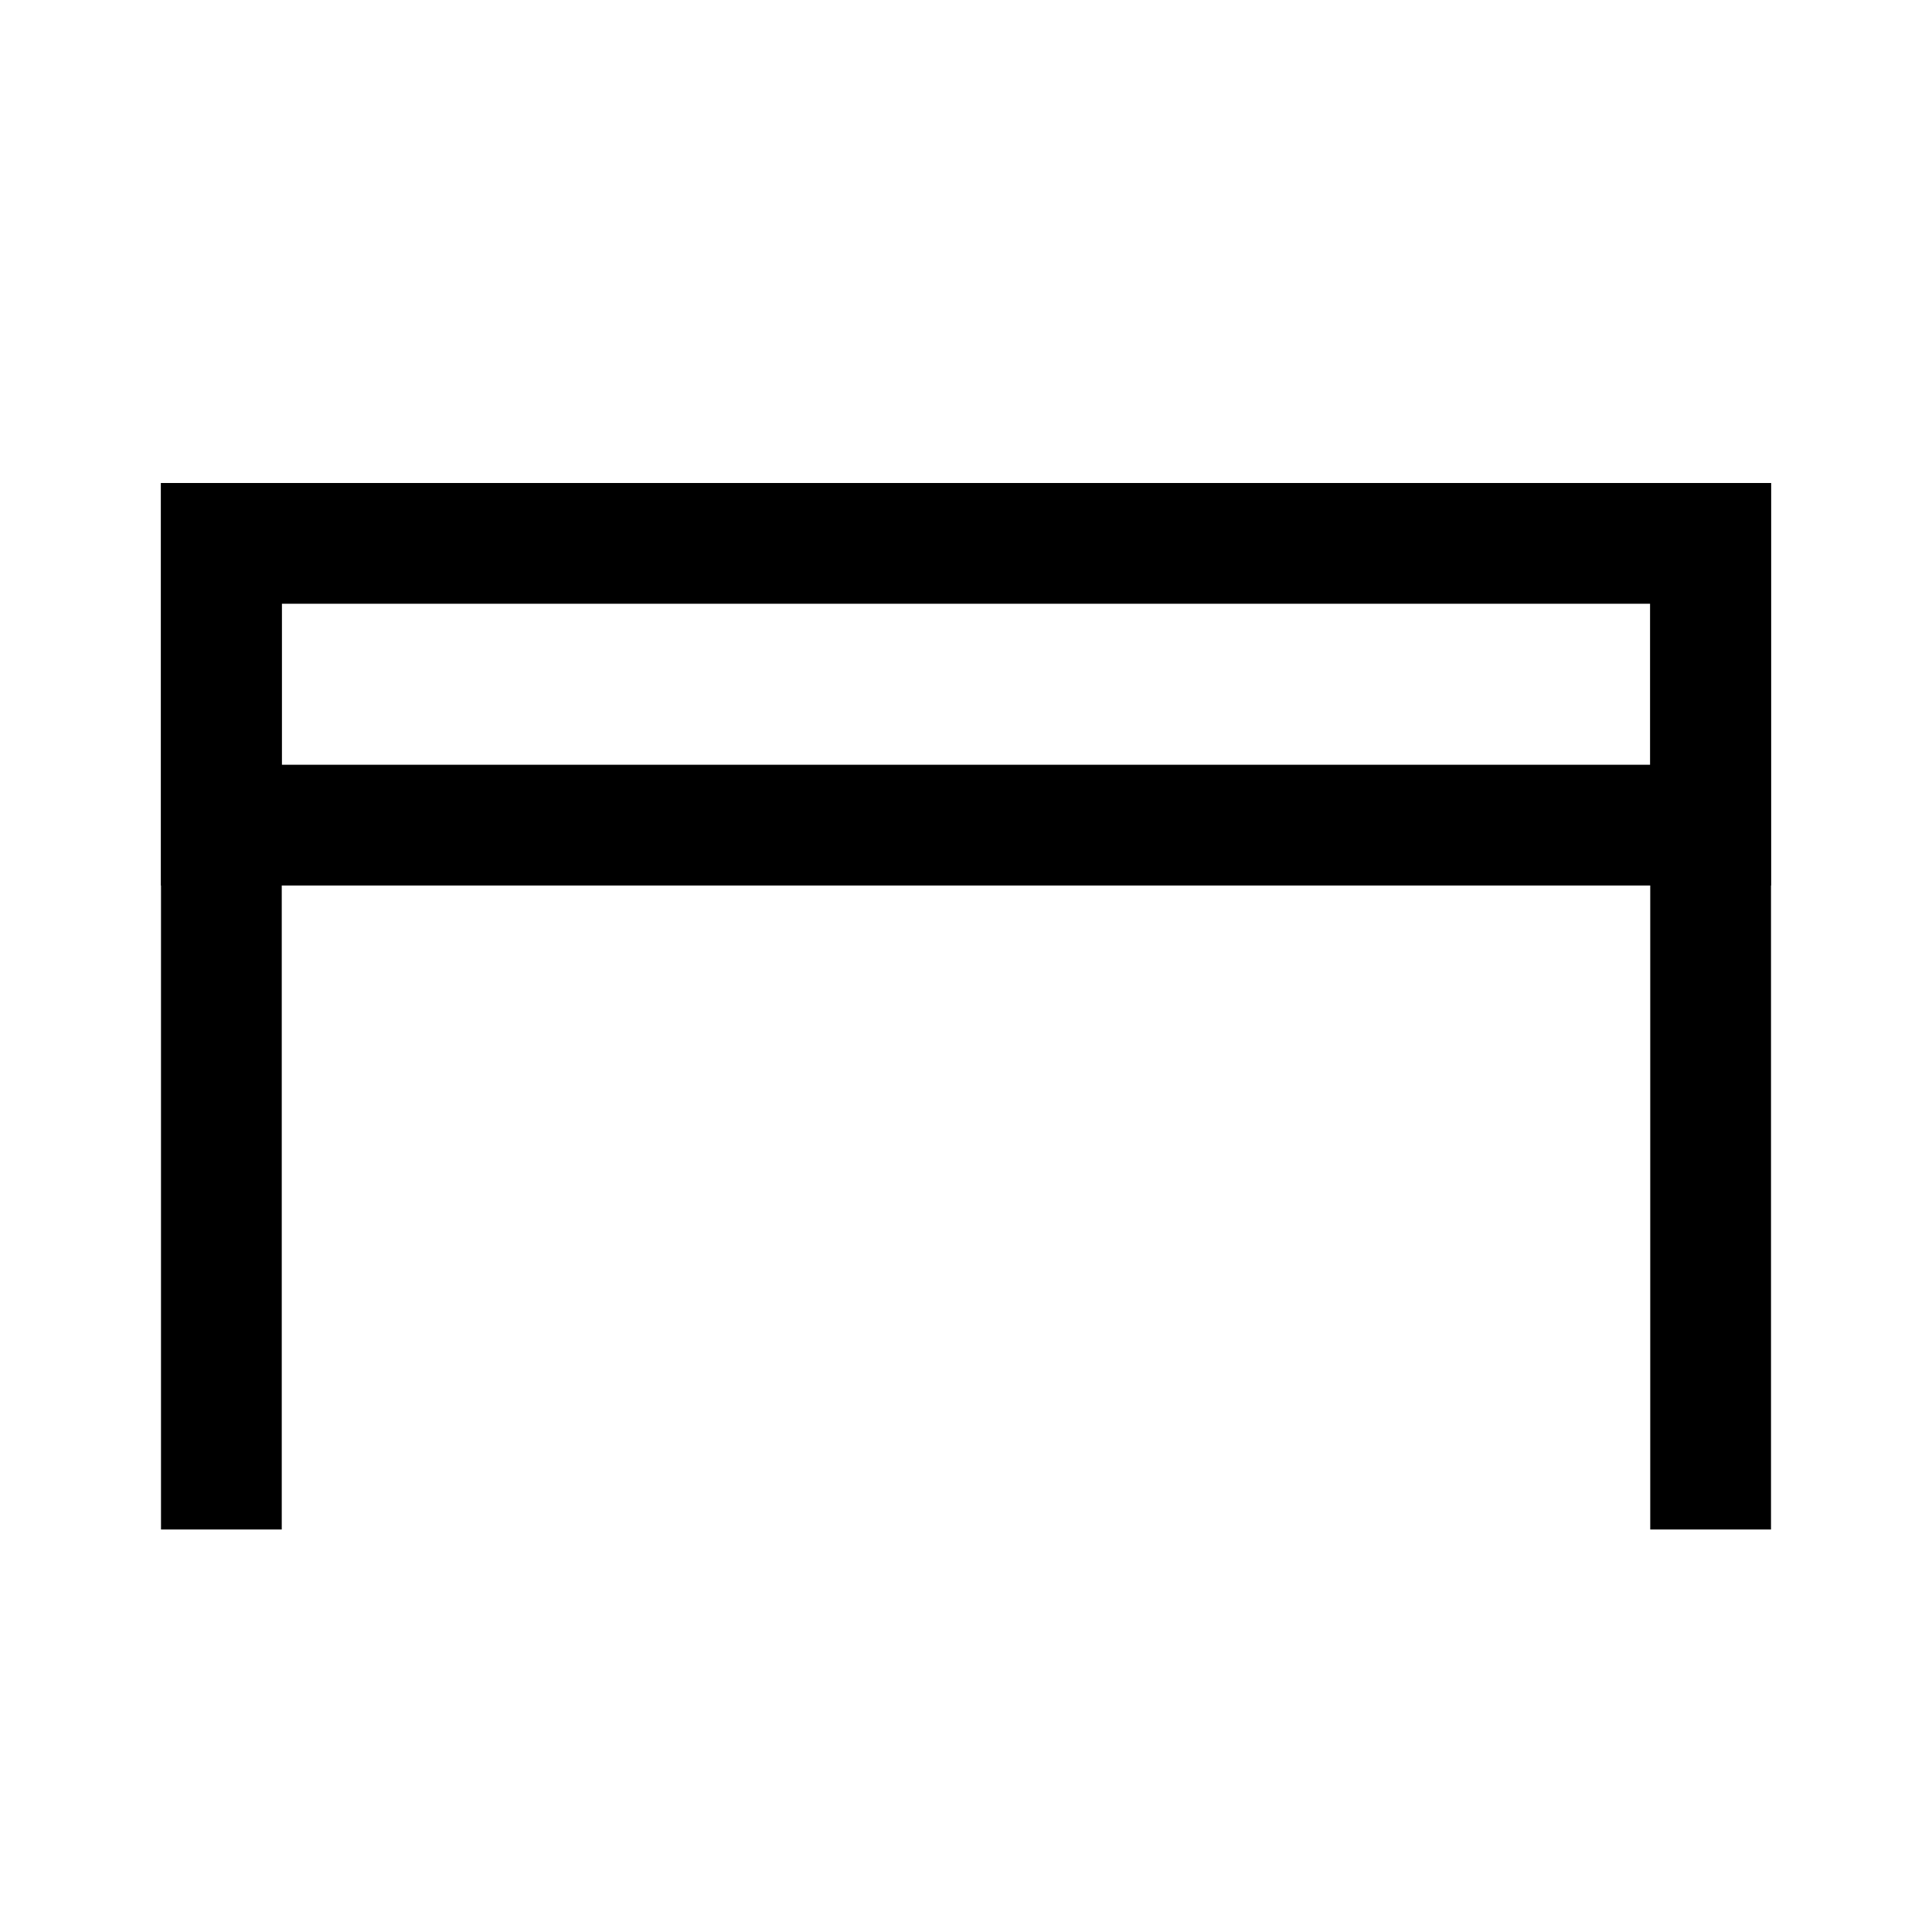 <svg id="Layer_1" data-name="Layer 1" xmlns="http://www.w3.org/2000/svg" viewBox="0 0 24 24"><title>iconoteka_table_m_s</title><path d="M20.5,7.5v2H3.5v-2h17M22,6H2v5H22V6Z"/><polygon points="3.5 6 2 6 2 19 3.5 19 3.5 6 3.5 6"/><polygon points="22 6 20.5 6 20.5 19 22 19 22 6 22 6"/></svg>